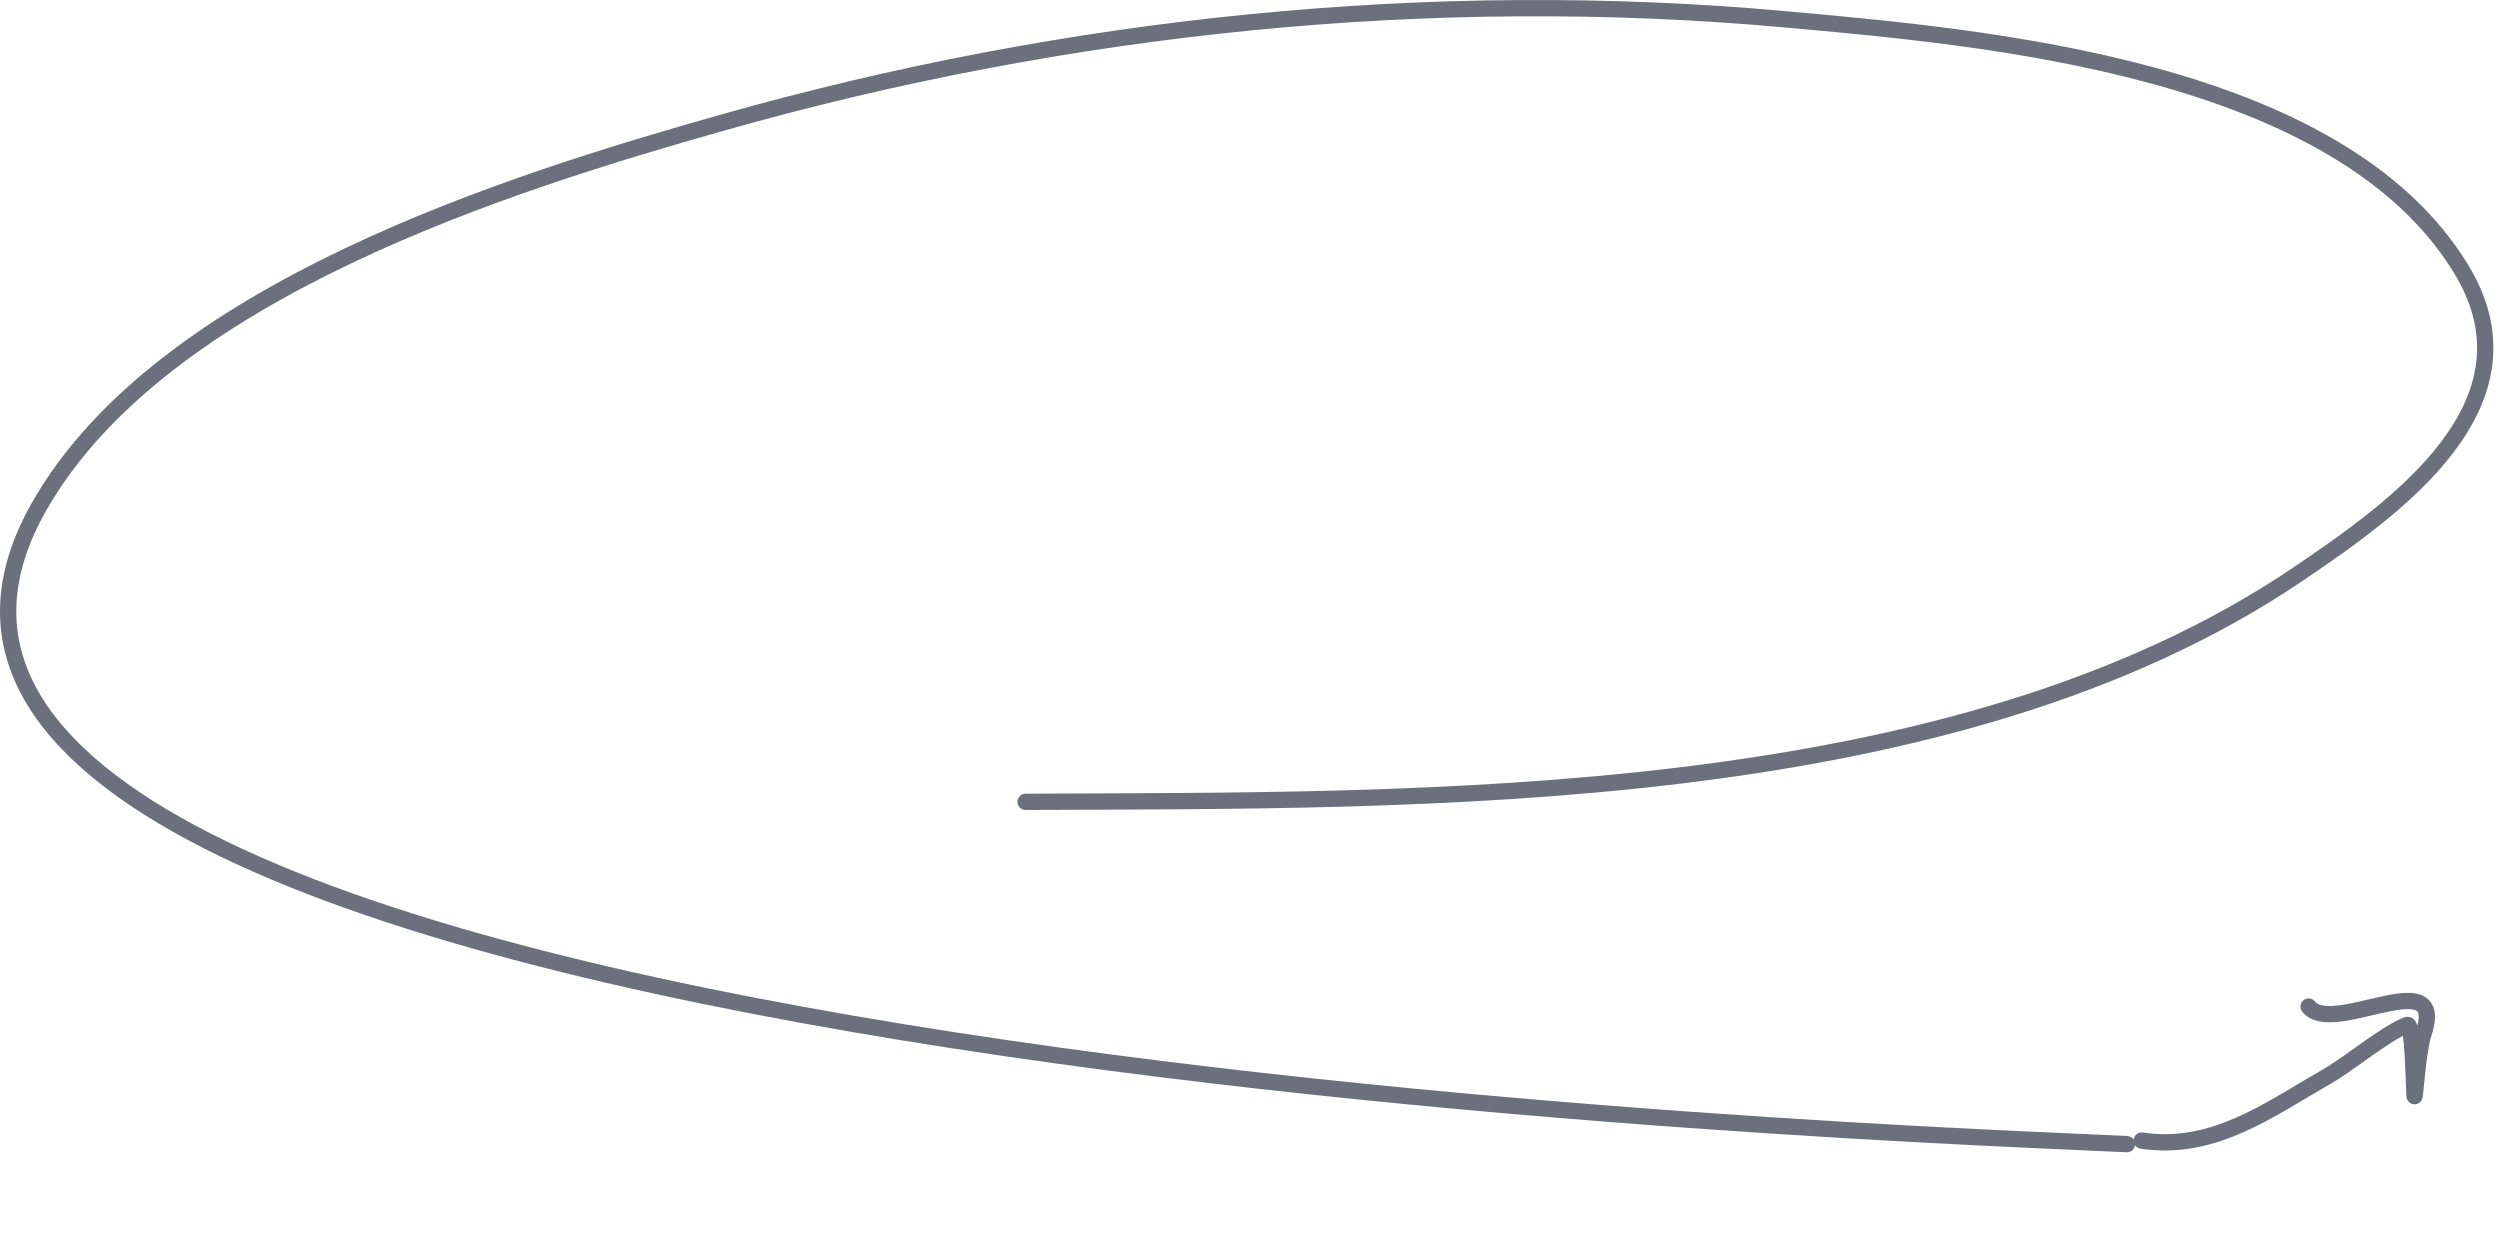 <svg width="307" height="153" viewBox="0 0 307 153" fill="none" xmlns="http://www.w3.org/2000/svg">
<path d="M263 140.063C271.827 141.409 278.754 136.193 285.804 132.161C288.47 130.635 292.936 126.887 295.603 125.86C296.329 125.581 296.409 133.134 296.5 134.583C296.53 135.059 296.99 128.769 297.567 127.08C300.709 117.882 286.45 127.382 283.495 123.606" stroke="#6C6F7C" stroke-width="2" stroke-linecap="round"/>
<path d="M125.945 98.463C174.873 98.234 239.695 99.363 282.348 70.403C294.125 62.408 312.302 49.666 302.277 33.113C287.217 8.244 243.665 4.589 219.271 2.376C175.729 -1.574 131.033 3.084 88.846 15.021C62.548 22.462 19.98 35.717 4.862 62.096C-34.646 131.033 241.552 139.459 261.186 140.5" stroke="#6C6F7C" stroke-width="2" stroke-linecap="round"/>
</svg>
